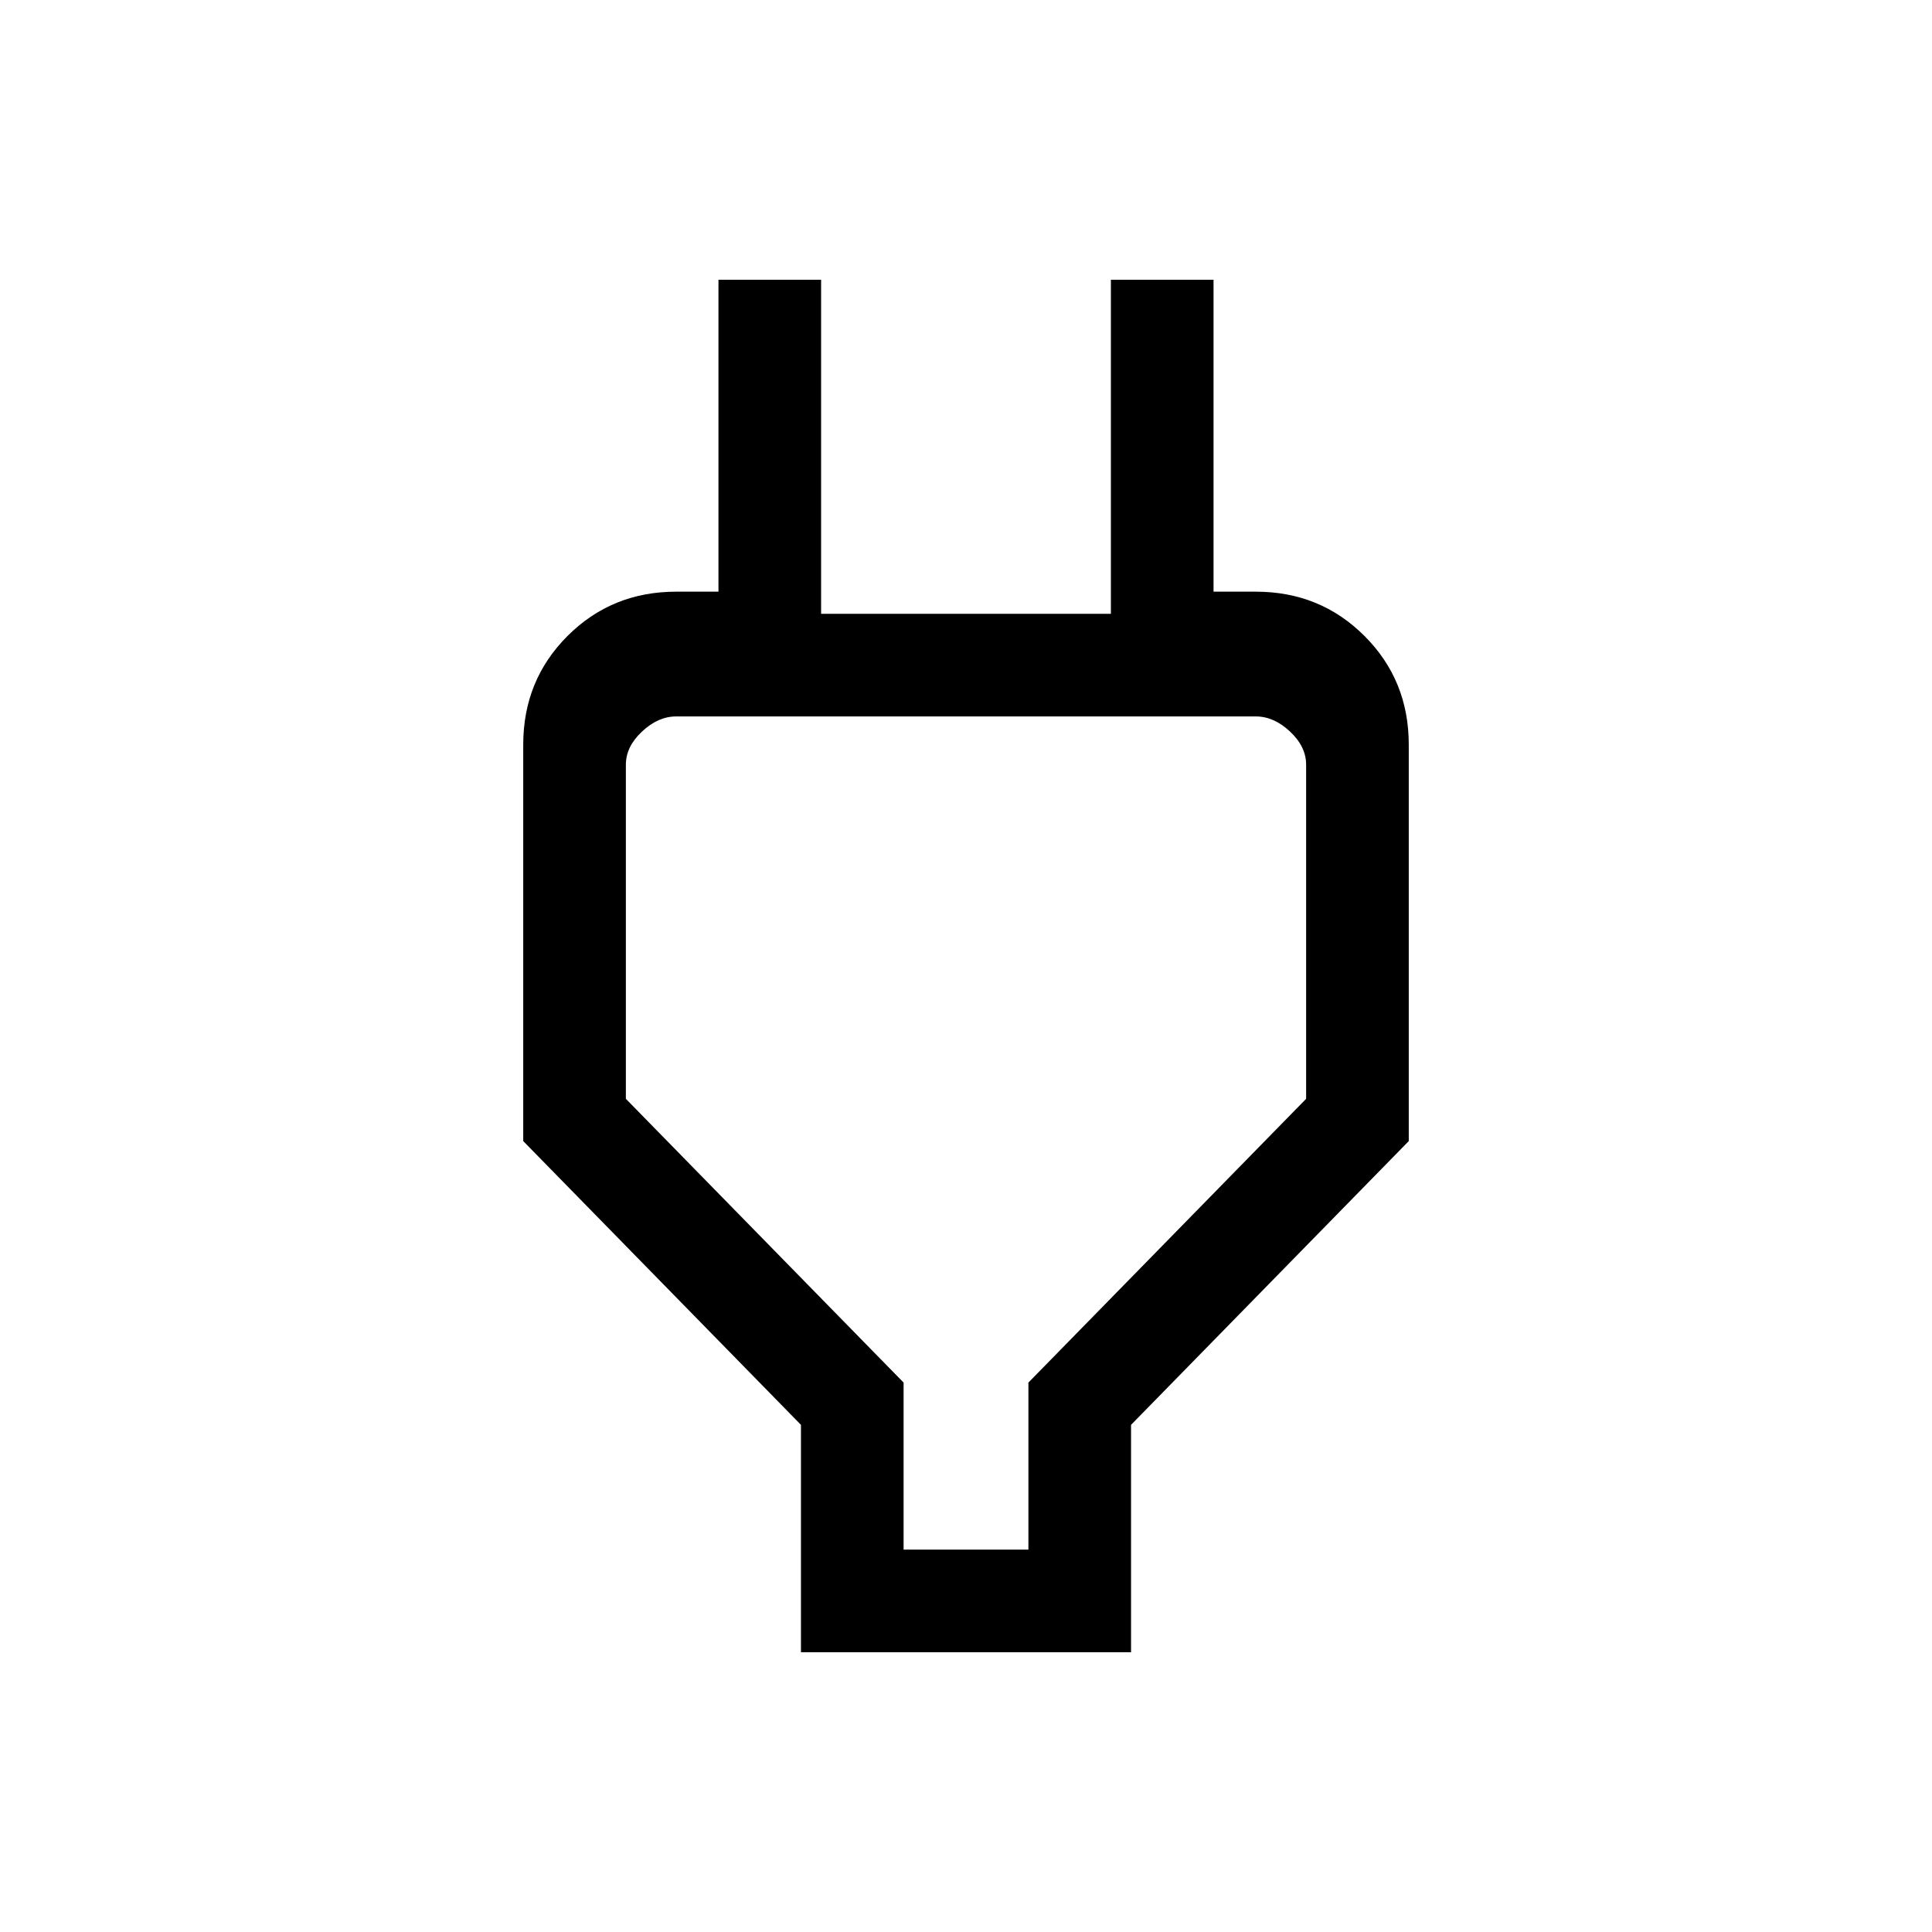 <svg xmlns="http://www.w3.org/2000/svg" height="40" width="40"><path d="M18.708 32.083h2.584v-3.458l5.75-5.875v-6.917q0-.375-.334-.687-.333-.313-.708-.313H14q-.375 0-.708.313-.334.312-.334.687v6.917l5.75 5.875Zm-2.125 2.125V29.5l-5.75-5.875v-8.208q0-1.334.917-2.25.917-.917 2.25-.917h1.958l-1.083 1.042v-7.5H17v6.916h6V5.792h2.125v7.5l-1.042-1.042H26q1.333 0 2.25.917.917.916.917 2.25v8.208l-5.75 5.875v4.708ZM20 23.458Z"/></svg>